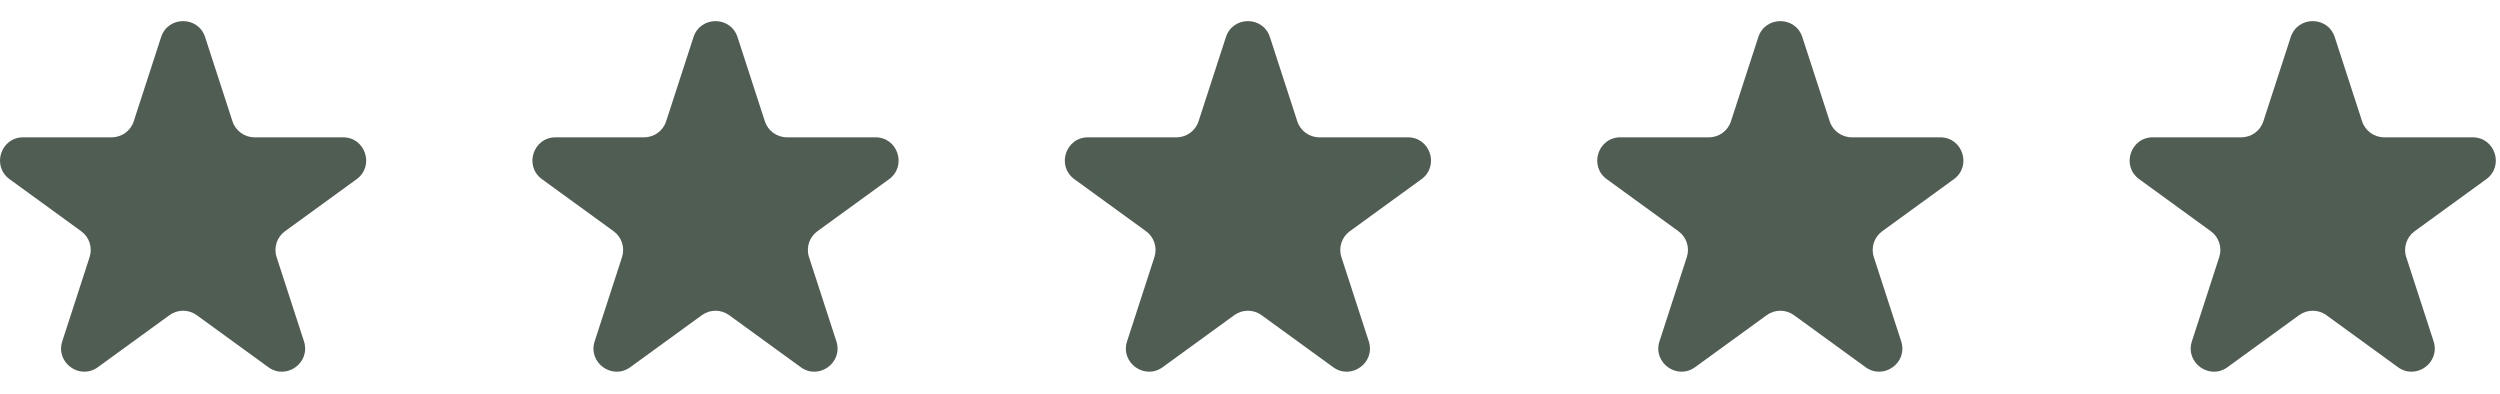 <svg width="108" height="17" viewBox="0 0 108 17" fill="none" xmlns="http://www.w3.org/2000/svg">
<g id="62c23331f3ac9f45d9014ce9_diego-icon-stars 1" clip-path="url(#clip0_2124_279)">
<path id="Vector" d="M6.959 1.604C7.259 0.682 8.562 0.682 8.861 1.604L10.043 5.241C10.177 5.653 10.561 5.932 10.994 5.932H14.819C15.787 5.932 16.19 7.171 15.406 7.741L12.312 9.989C11.962 10.243 11.815 10.695 11.949 11.107L13.131 14.744C13.43 15.665 12.376 16.432 11.592 15.862L8.498 13.614C8.148 13.36 7.673 13.36 7.323 13.614L4.228 15.862C3.445 16.432 2.39 15.665 2.69 14.744L3.871 11.107C4.005 10.695 3.859 10.243 3.508 9.989L0.414 7.741C-0.37 7.171 0.033 5.932 1.002 5.932H4.826C5.26 5.932 5.644 5.653 5.777 5.241L6.959 1.604Z" fill="#505D53"/>
<path id="Vector_2" d="M29.959 1.604C30.259 0.682 31.562 0.682 31.861 1.604L33.043 5.241C33.177 5.653 33.561 5.932 33.994 5.932H37.819C38.788 5.932 39.19 7.171 38.407 7.741L35.312 9.989C34.962 10.243 34.815 10.695 34.949 11.107L36.131 14.744C36.43 15.665 35.376 16.432 34.592 15.862L31.498 13.614C31.148 13.36 30.673 13.36 30.323 13.614L27.229 15.862C26.445 16.432 25.39 15.665 25.69 14.744L26.872 11.107C27.005 10.695 26.859 10.243 26.508 9.989L23.414 7.741C22.63 7.171 23.033 5.932 24.002 5.932H27.826C28.26 5.932 28.644 5.653 28.777 5.241L29.959 1.604Z" fill="#505D53"/>
<path id="Vector_3" d="M52.959 1.604C53.259 0.682 54.562 0.682 54.861 1.604L56.043 5.241C56.177 5.653 56.561 5.932 56.994 5.932H60.819C61.788 5.932 62.19 7.171 61.407 7.741L58.312 9.989C57.962 10.243 57.815 10.695 57.949 11.107L59.131 14.744C59.43 15.665 58.376 16.432 57.592 15.862L54.498 13.614C54.148 13.36 53.673 13.36 53.322 13.614L50.228 15.862C49.445 16.432 48.39 15.665 48.69 14.744L49.871 11.107C50.005 10.695 49.859 10.243 49.508 9.989L46.414 7.741C45.63 7.171 46.033 5.932 47.002 5.932H50.826C51.26 5.932 51.644 5.653 51.777 5.241L52.959 1.604Z" fill="#505D53"/>
<path id="Vector_4" d="M75.959 1.604C76.259 0.682 77.562 0.682 77.861 1.604L79.043 5.241C79.177 5.653 79.561 5.932 79.994 5.932H83.819C84.787 5.932 85.19 7.171 84.406 7.741L81.312 9.989C80.962 10.243 80.815 10.695 80.949 11.107L82.131 14.744C82.43 15.665 81.376 16.432 80.592 15.862L77.498 13.614C77.148 13.36 76.673 13.36 76.323 13.614L73.228 15.862C72.445 16.432 71.39 15.665 71.69 14.744L72.871 11.107C73.005 10.695 72.859 10.243 72.508 9.989L69.414 7.741C68.63 7.171 69.033 5.932 70.002 5.932H73.826C74.26 5.932 74.644 5.653 74.777 5.241L75.959 1.604Z" fill="#505D53"/>
<path id="Vector_5" d="M98.959 1.604C99.259 0.682 100.562 0.682 100.861 1.604L102.043 5.241C102.177 5.653 102.561 5.932 102.994 5.932H106.819C107.787 5.932 108.19 7.171 107.407 7.741L104.312 9.989C103.962 10.243 103.815 10.695 103.949 11.107L105.131 14.744C105.43 15.665 104.376 16.432 103.592 15.862L100.498 13.614C100.148 13.36 99.673 13.36 99.323 13.614L96.228 15.862C95.445 16.432 94.39 15.665 94.69 14.744L95.871 11.107C96.005 10.695 95.859 10.243 95.508 9.989L92.414 7.741C91.63 7.171 92.033 5.932 93.002 5.932H96.826C97.26 5.932 97.644 5.653 97.777 5.241L98.959 1.604Z" fill="#505D53"/>
</g>
<defs>
<clipPath id="clip0_2124_279">
<rect width="108" height="16" fill="white" transform="translate(0 0.913)"/>
</clipPath>
</defs>
</svg>
